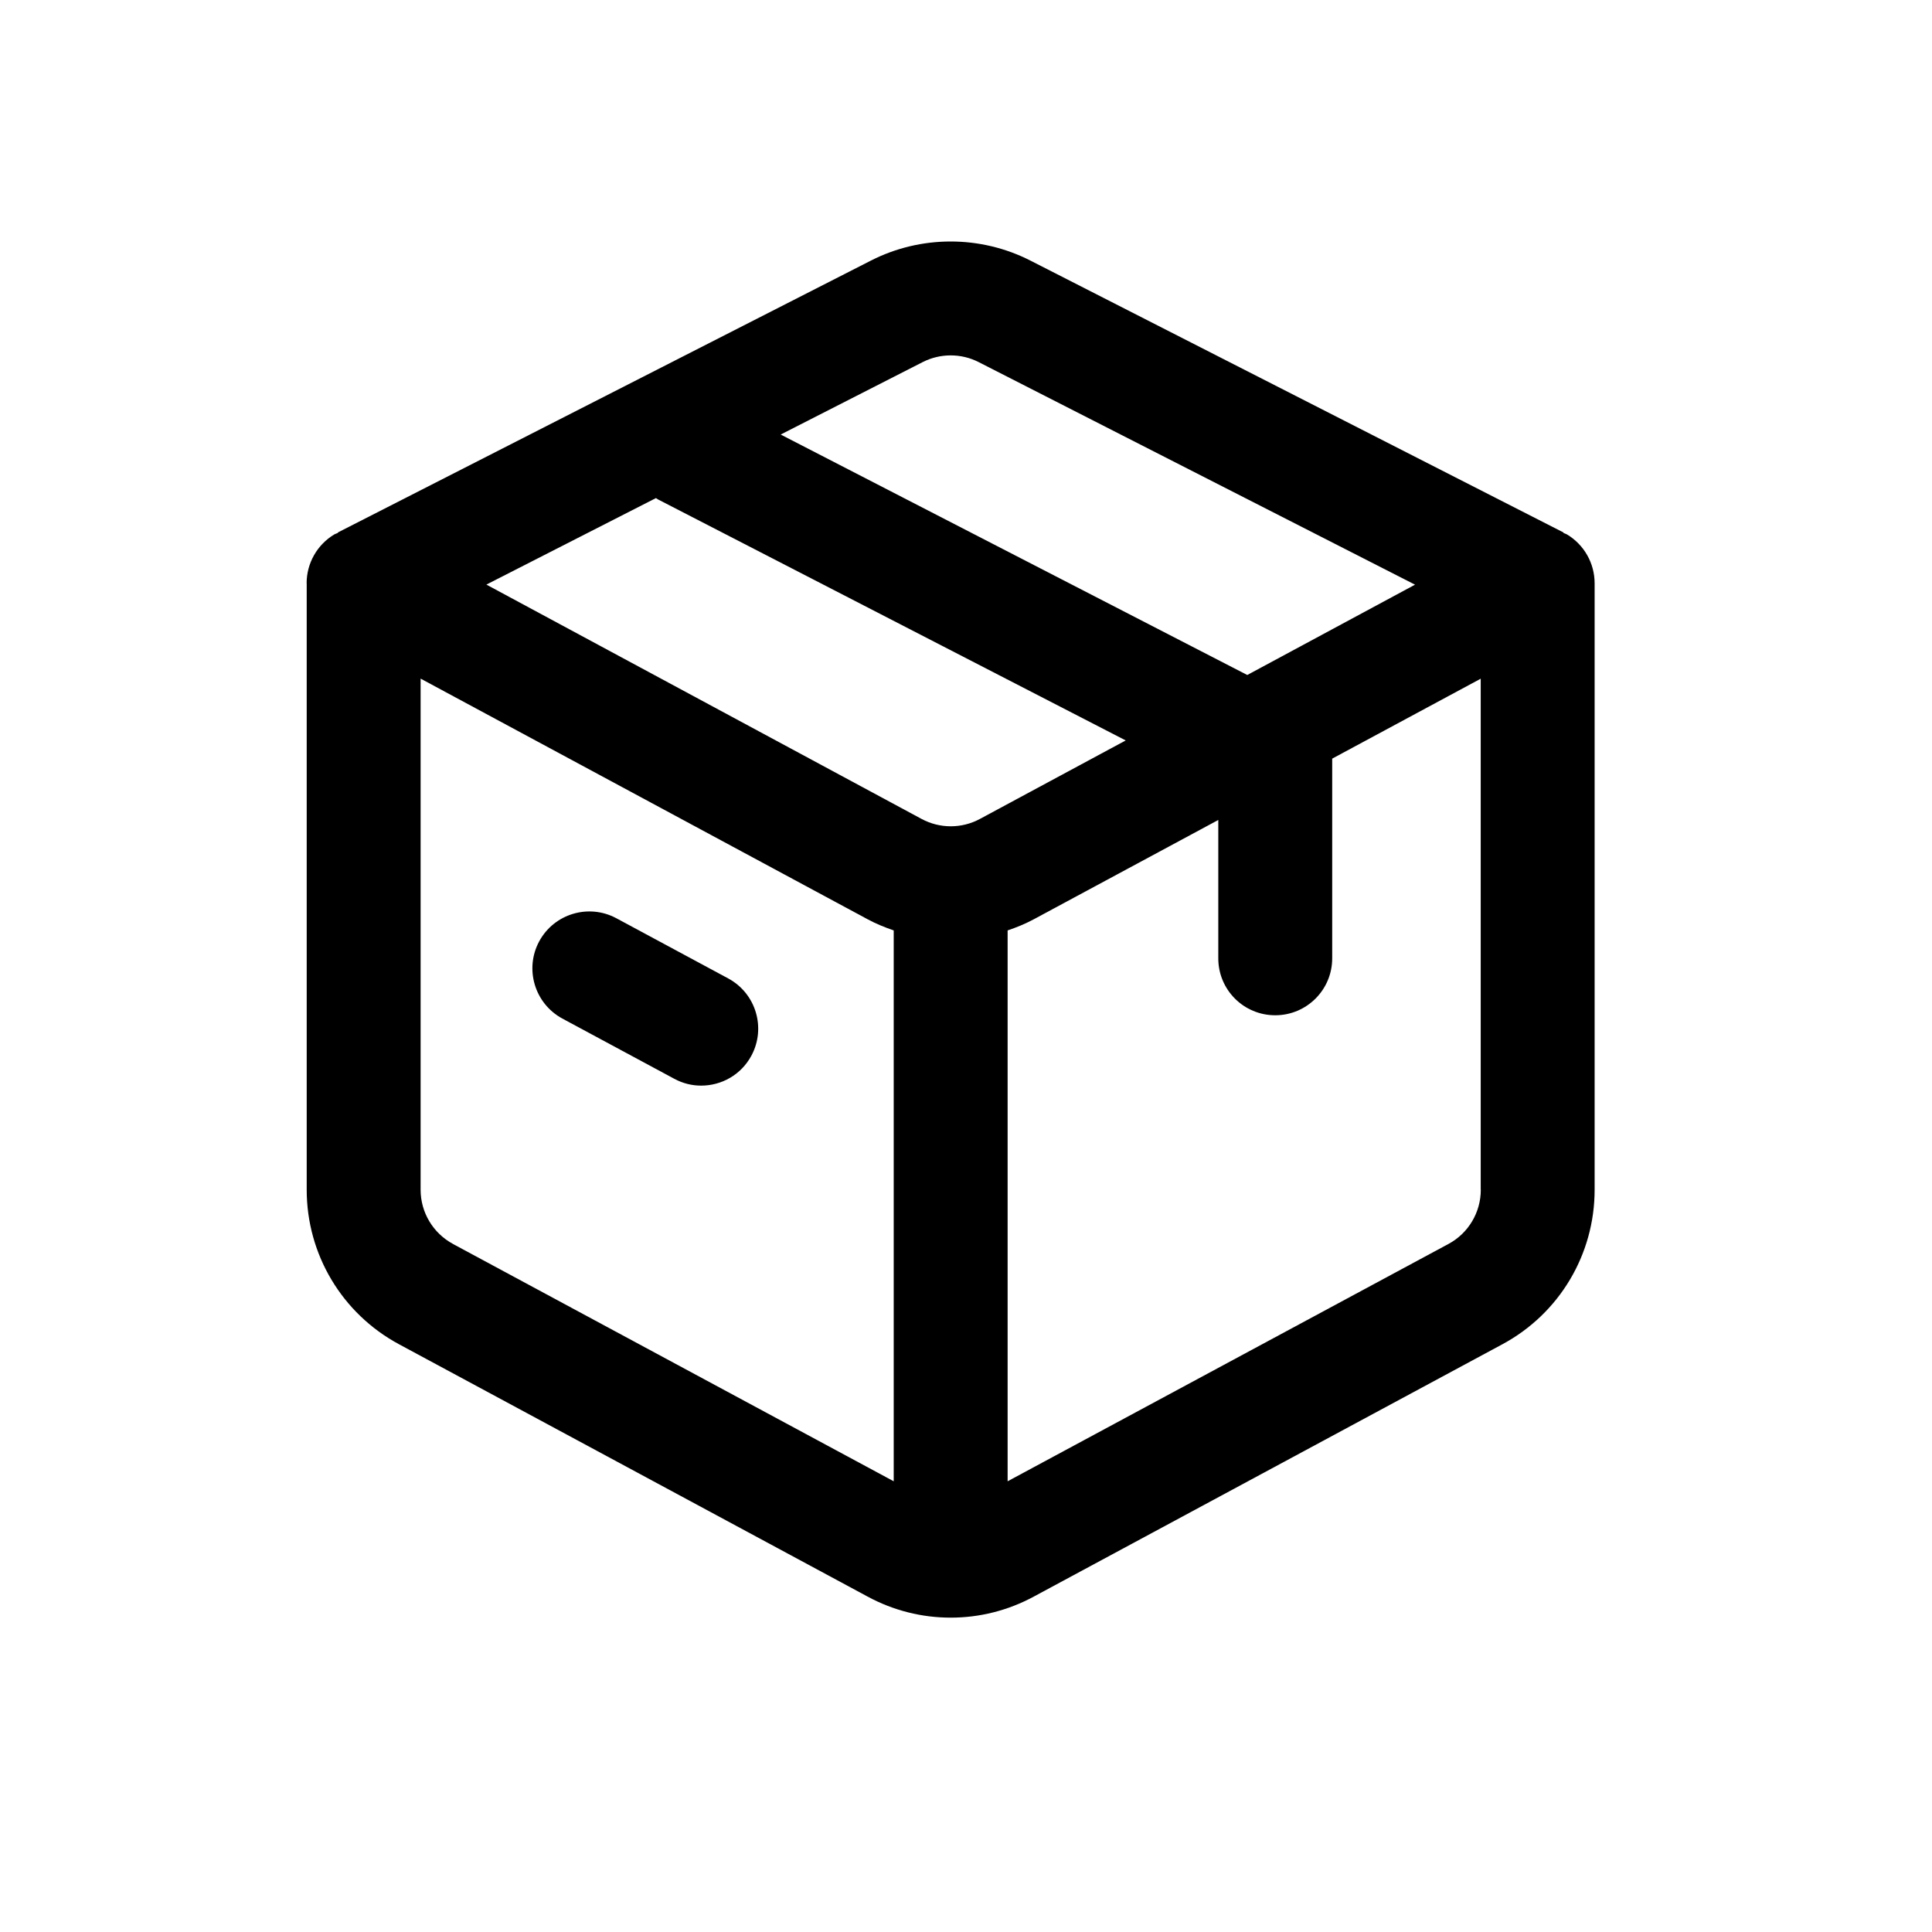 <svg width="24" height="24" viewBox="0 0 24 24" fill="none" xmlns="http://www.w3.org/2000/svg">
<path d="M3.81 7.246V14.78C3.81 15.583 4.249 16.318 4.957 16.699L10.777 19.833C11.1 20.008 11.455 20.095 11.81 20.095C12.165 20.095 12.52 20.008 12.843 19.833L18.663 16.699C19.371 16.318 19.809 15.583 19.809 14.78V7.246C19.809 6.996 19.678 6.766 19.464 6.638C19.45 6.63 19.435 6.627 19.421 6.62L19.423 6.615L12.8 3.237C12.18 2.921 11.439 2.921 10.819 3.237L4.196 6.615L4.198 6.62C4.183 6.627 4.168 6.63 4.154 6.638C3.94 6.766 3.809 6.996 3.809 7.246H3.81ZM8.149 6.188C8.158 6.193 8.165 6.199 8.174 6.204L13.984 9.198L12.173 10.173C11.947 10.295 11.675 10.295 11.448 10.173L6.042 7.262L8.149 6.187L8.149 6.188ZM5.628 15.453C5.38 15.32 5.225 15.061 5.225 14.78V8.43L10.777 11.419C10.882 11.476 10.992 11.52 11.102 11.558V18.401L5.627 15.453L5.628 15.453ZM18.395 14.78C18.395 15.061 18.241 15.32 17.993 15.453L12.517 18.401V11.558C12.629 11.52 12.738 11.476 12.843 11.419L15.134 10.186V11.905C15.134 12.296 15.45 12.612 15.841 12.612C16.232 12.612 16.549 12.296 16.549 11.905V9.424L18.394 8.431V14.781L18.395 14.78ZM11.462 4.498C11.68 4.387 11.94 4.387 12.157 4.498L17.578 7.263L15.494 8.385L9.698 5.398L11.462 4.498Z" fill="black"/>
<path d="M9.047 12.155L7.657 11.407C7.313 11.222 6.884 11.35 6.698 11.694C6.513 12.038 6.642 12.467 6.986 12.653L8.376 13.401C8.483 13.459 8.597 13.486 8.71 13.486C8.963 13.486 9.206 13.352 9.334 13.114C9.519 12.77 9.391 12.341 9.047 12.155H9.047Z" fill="black"/>
</svg>
